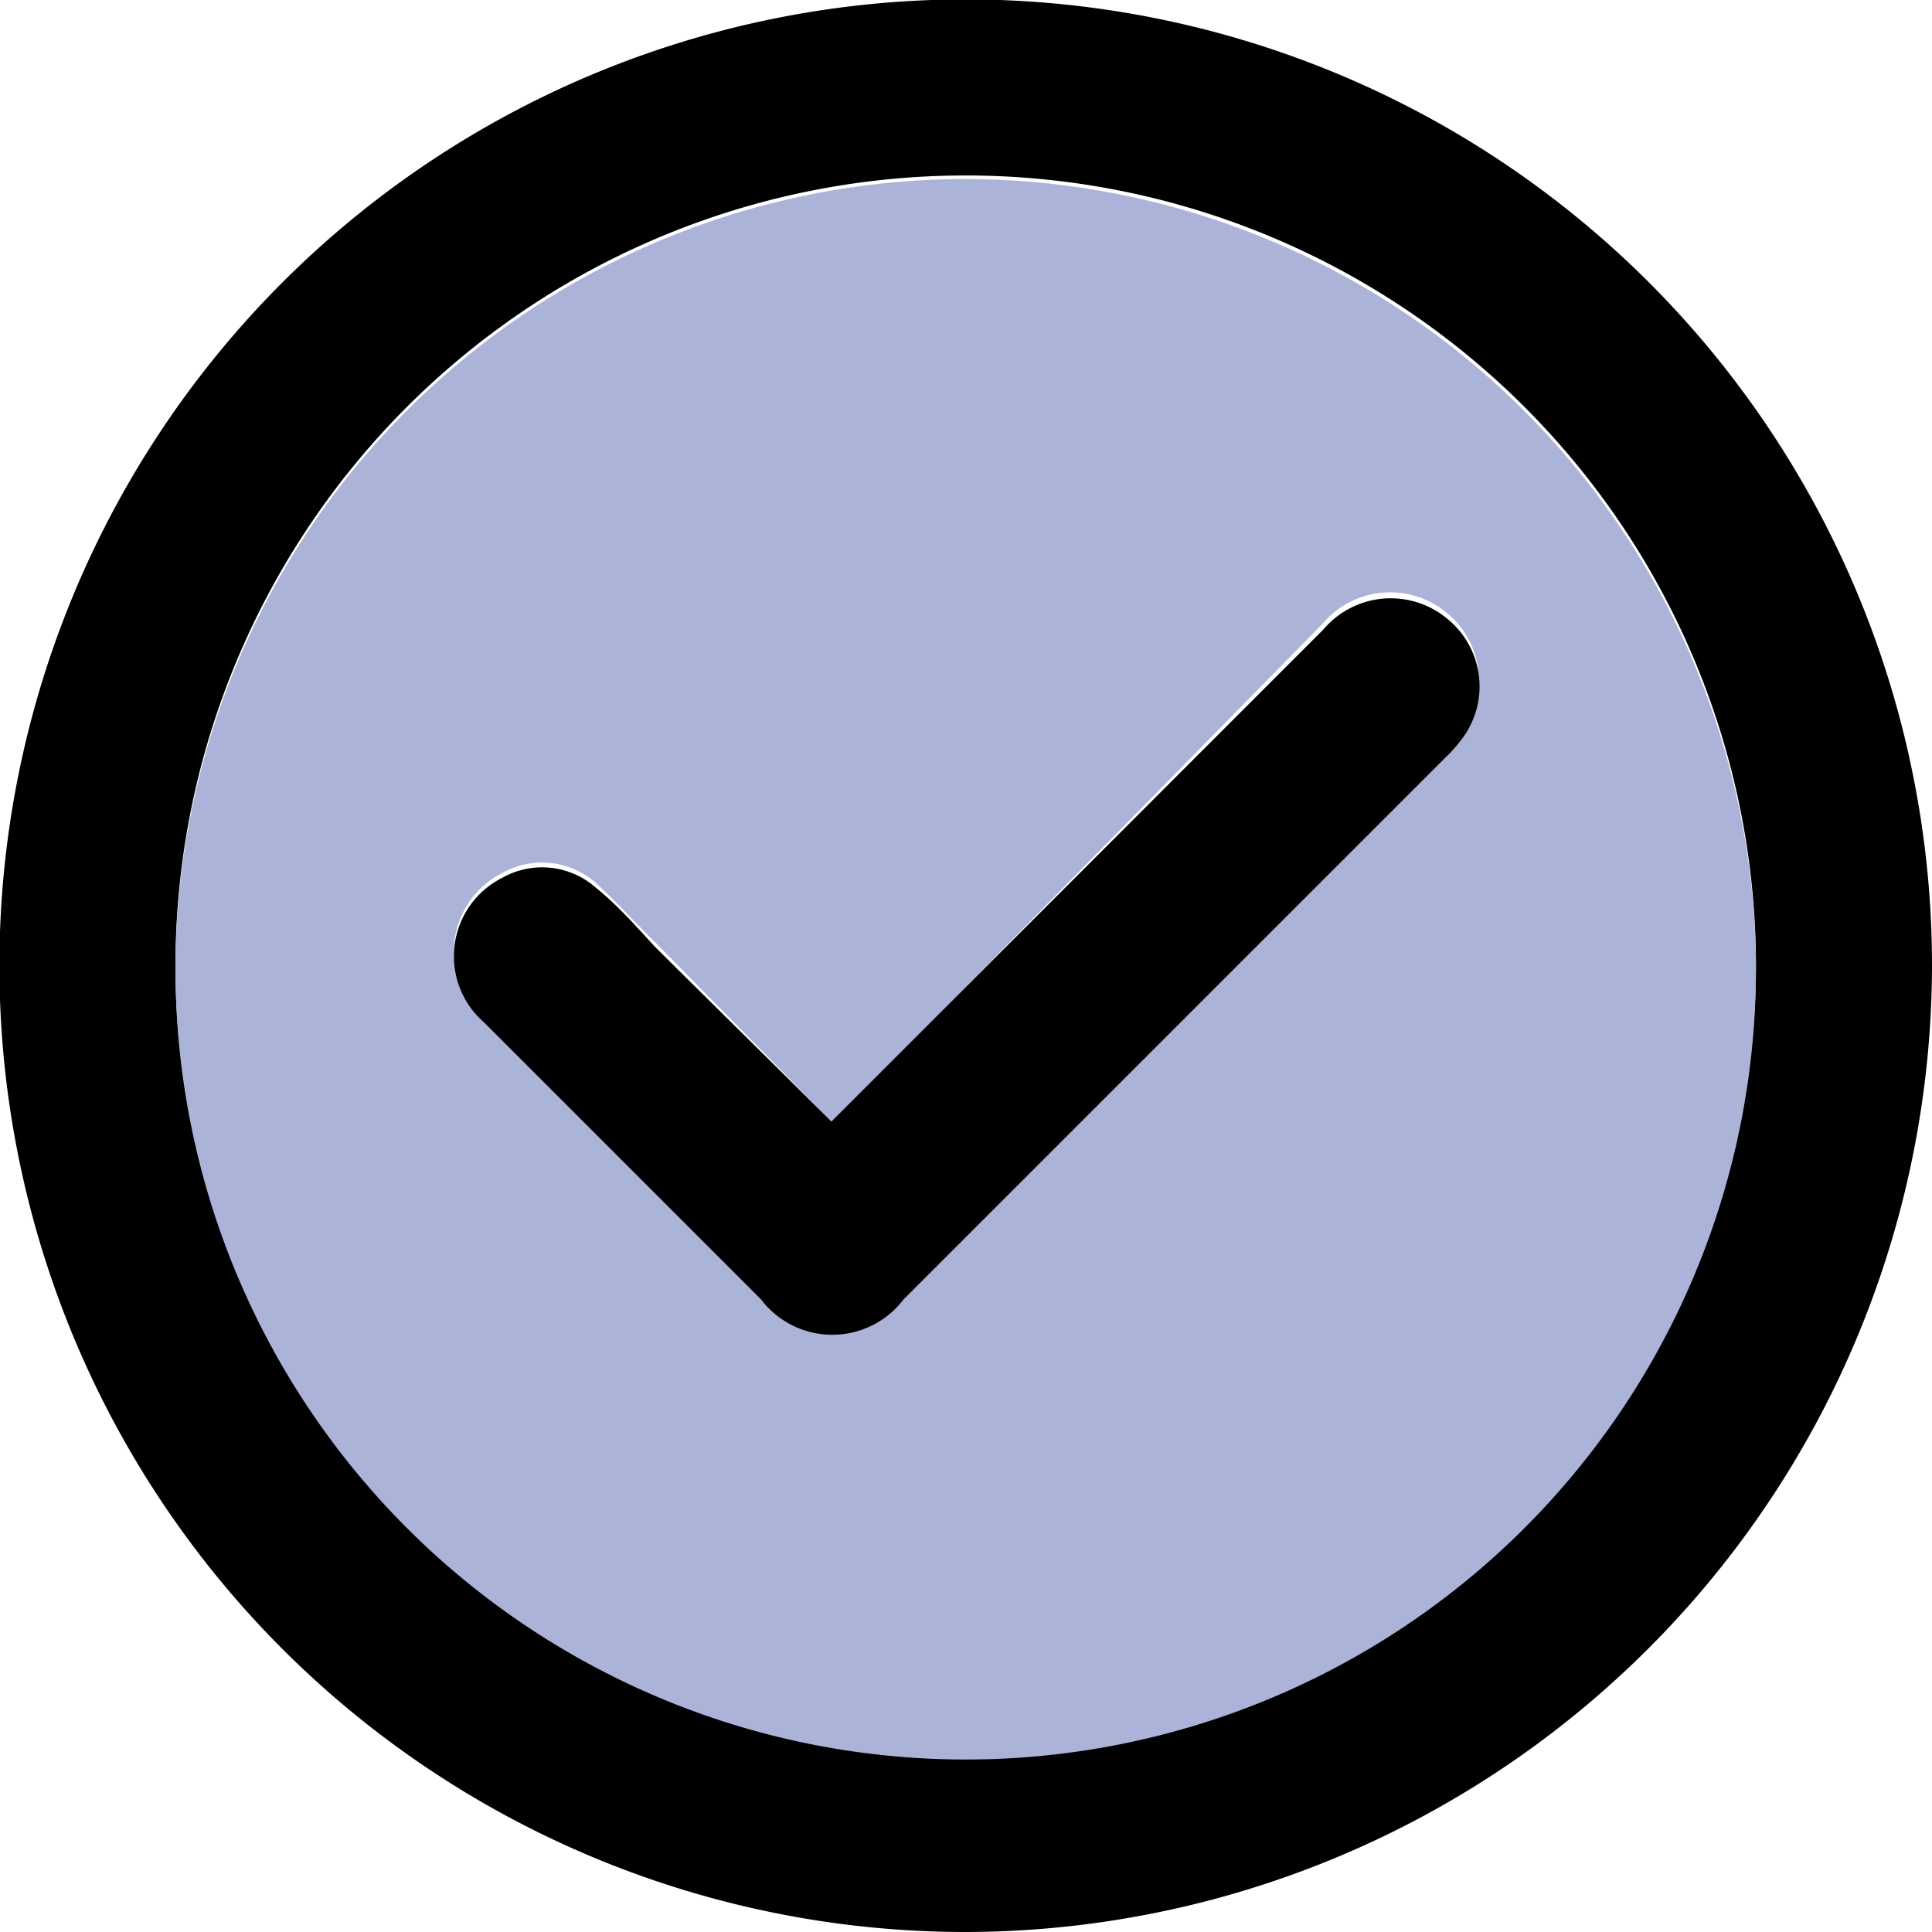 <svg xmlns="http://www.w3.org/2000/svg" viewBox="0 0 32.37 32.37"><defs><style>.cls-1{fill:#acb3d8;}</style></defs><title>Asset 35</title><g id="Layer_2" data-name="Layer 2"><g id="LANDING"><path d="M16.19,32.37A16.19,16.19,0,1,1,32.37,16.18,16.22,16.22,0,0,1,16.19,32.37Zm13.23-16.2A13.24,13.24,0,1,0,16.18,29.42,13.26,13.26,0,0,0,29.42,16.17Z"/><path class="cls-1" d="M29.42,16.17A13.24,13.24,0,1,1,16.19,3,13.26,13.26,0,0,1,29.42,16.17ZM13.93,18.79l-2.95-3c-.33-.32-.64-.67-1-1a1.36,1.36,0,0,0-1.57-.16,1.47,1.47,0,0,0-.3,2.42l4.63,4.62a1.5,1.5,0,0,0,2.39,0l9.06-9.06a2.59,2.59,0,0,0,.31-.35,1.46,1.46,0,0,0-.27-2,1.48,1.48,0,0,0-2.07.19L15.92,16.8Z"/><path d="M13.93,18.79l2-2,6.24-6.24a1.48,1.48,0,0,1,2.07-.19,1.46,1.46,0,0,1,.27,2,2.59,2.59,0,0,1-.31.35l-9.06,9.06a1.5,1.5,0,0,1-2.39,0L8.11,17.13a1.47,1.47,0,0,1,.3-2.42,1.36,1.36,0,0,1,1.57.16c.36.29.67.64,1,1Z"/></g></g></svg>